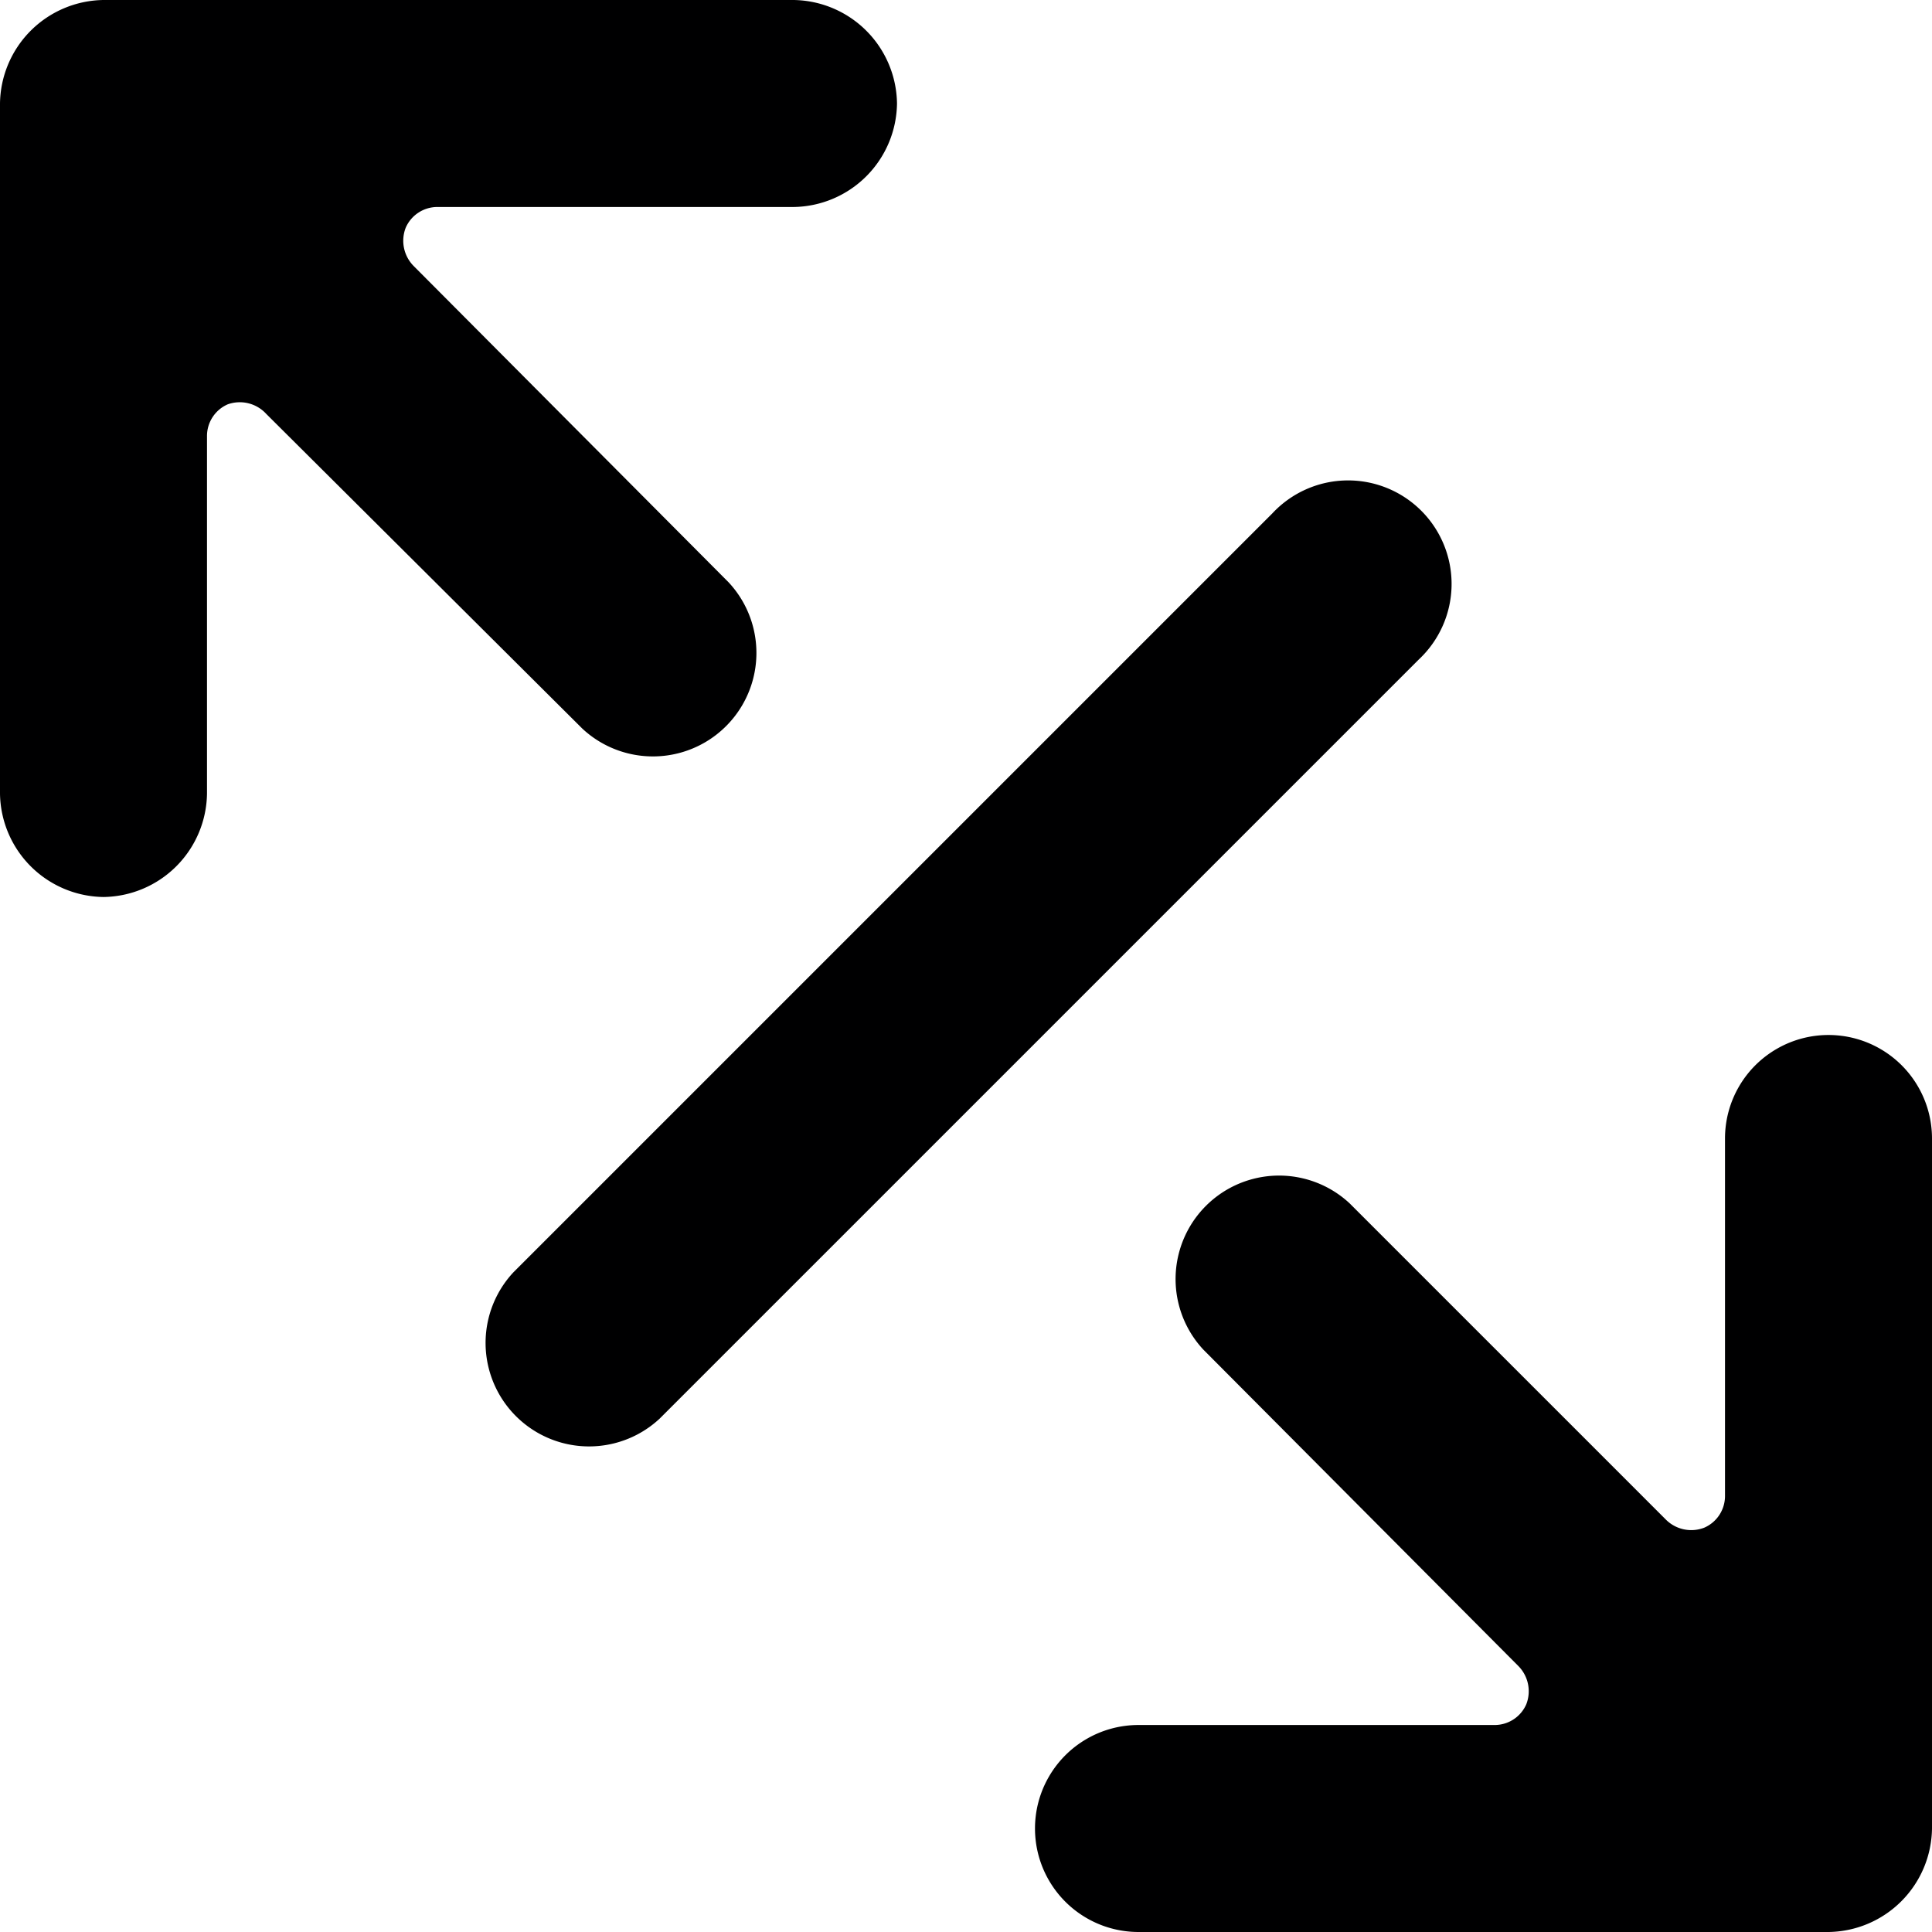 <svg xmlns="http://www.w3.org/2000/svg" viewBox="0 0 14 14">
  <g>
    <path d="M13.25,14a.76.76,0,0,0,.75-.75v-5a.75.75,0,0,0-1.5,0v2.59a.25.25,0,0,1-.15.23.26.26,0,0,1-.28-.06L9.78,8.72A.75.75,0,0,0,8.72,9.78L11,12.07a.26.26,0,0,1,.06.28.25.25,0,0,1-.23.15H8.25a.75.75,0,0,0,0,1.5Z" style="fill: #000001"/>
    <path d="M0,.75v5a.76.76,0,0,0,.75.75.76.76,0,0,0,.75-.75V3.16a.25.25,0,0,1,.15-.23A.26.26,0,0,1,1.93,3L4.22,5.28A.75.75,0,0,0,5.28,4.22L3,1.93a.26.26,0,0,1-.06-.28.25.25,0,0,1,.23-.15H5.75A.76.76,0,0,0,6.5.75.76.76,0,0,0,5.75,0h-5A.76.76,0,0,0,0,.75Z" style="fill: #000001"/>
    <path d="M10.28,4.78A.75.75,0,1,0,9.22,3.72l-5.5,5.5a.75.75,0,0,0,1.06,1.06Z" style="fill: #000001"/>
  </g>
</svg>
